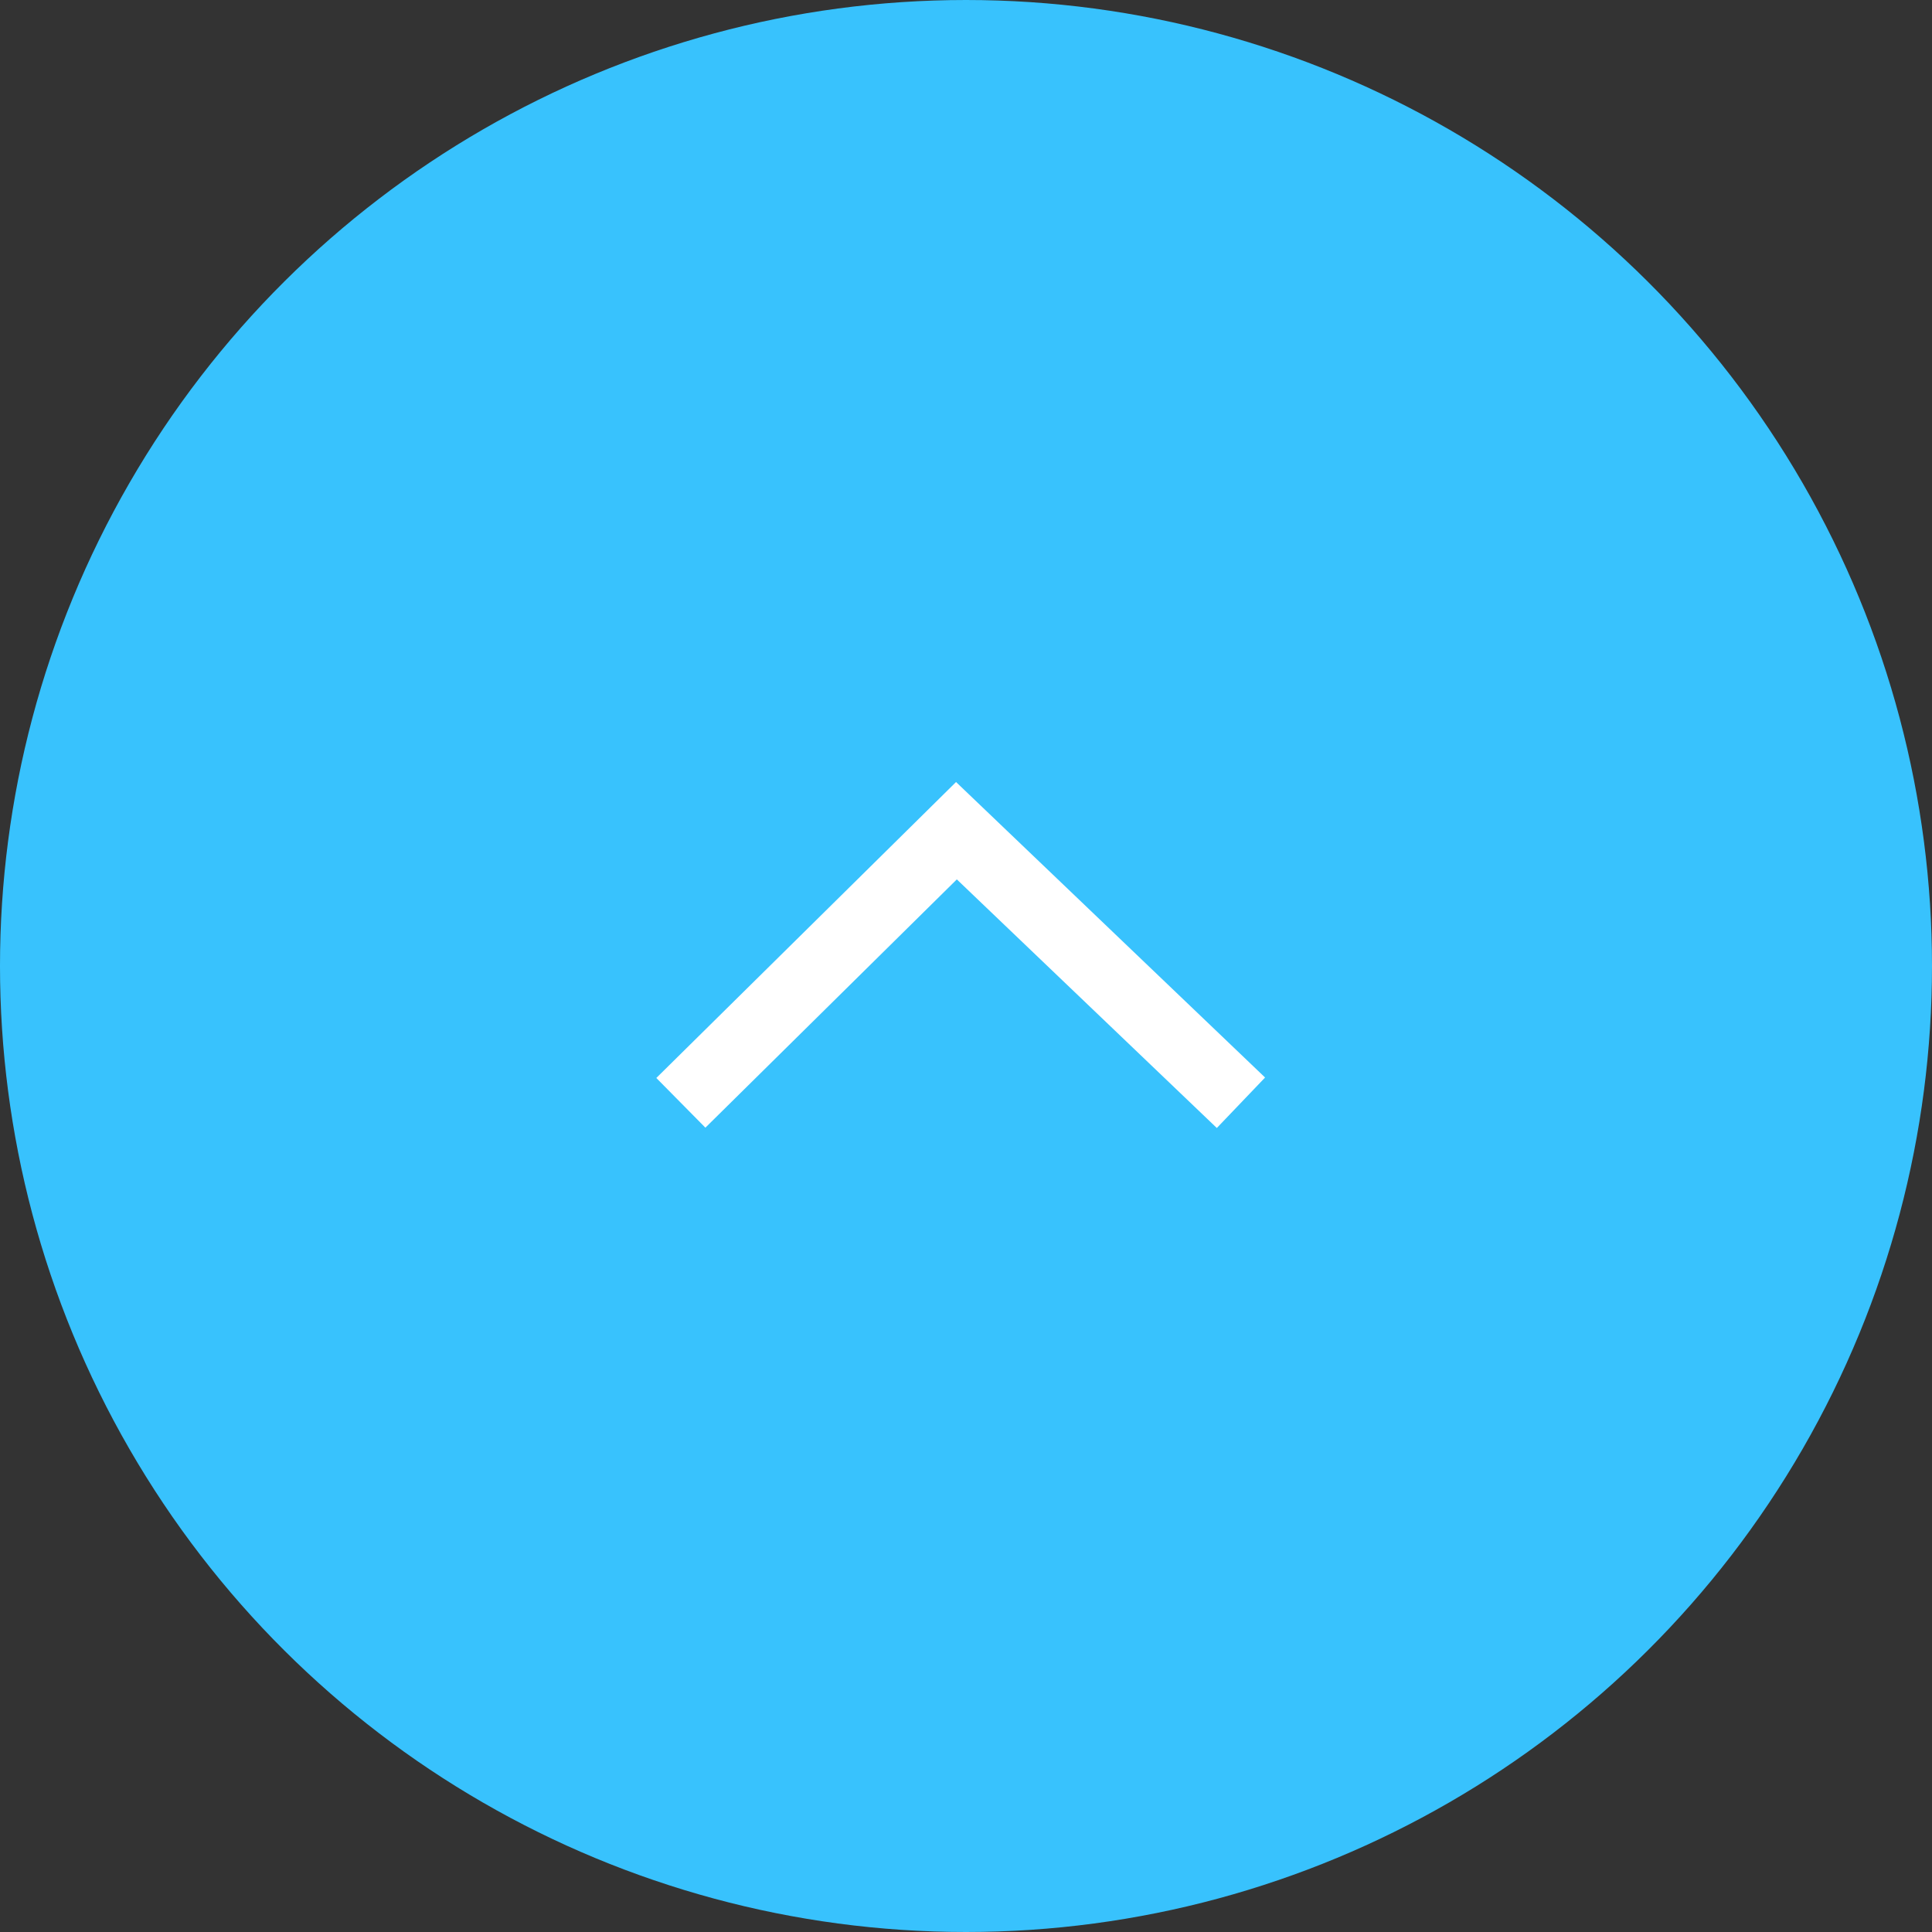 <svg xmlns="http://www.w3.org/2000/svg" width="83" height="83" viewBox="0 0 83 83"><rect x="0" y="0" width="83" height="83" fill="#333333" stroke="none"/><g transform="translate(-592.672 601.438) rotate(-90)"><circle cx="41.5" cy="41.5" r="41.5" transform="translate(518.438 592.672)" fill="#38c2fd"/><path d="M1627.25,3581.69,1639.089,3570l12.223,11.687" transform="translate(4135.75 -1005.328) rotate(90)" fill="none" stroke="#fff" stroke-width="3"/></g></svg>